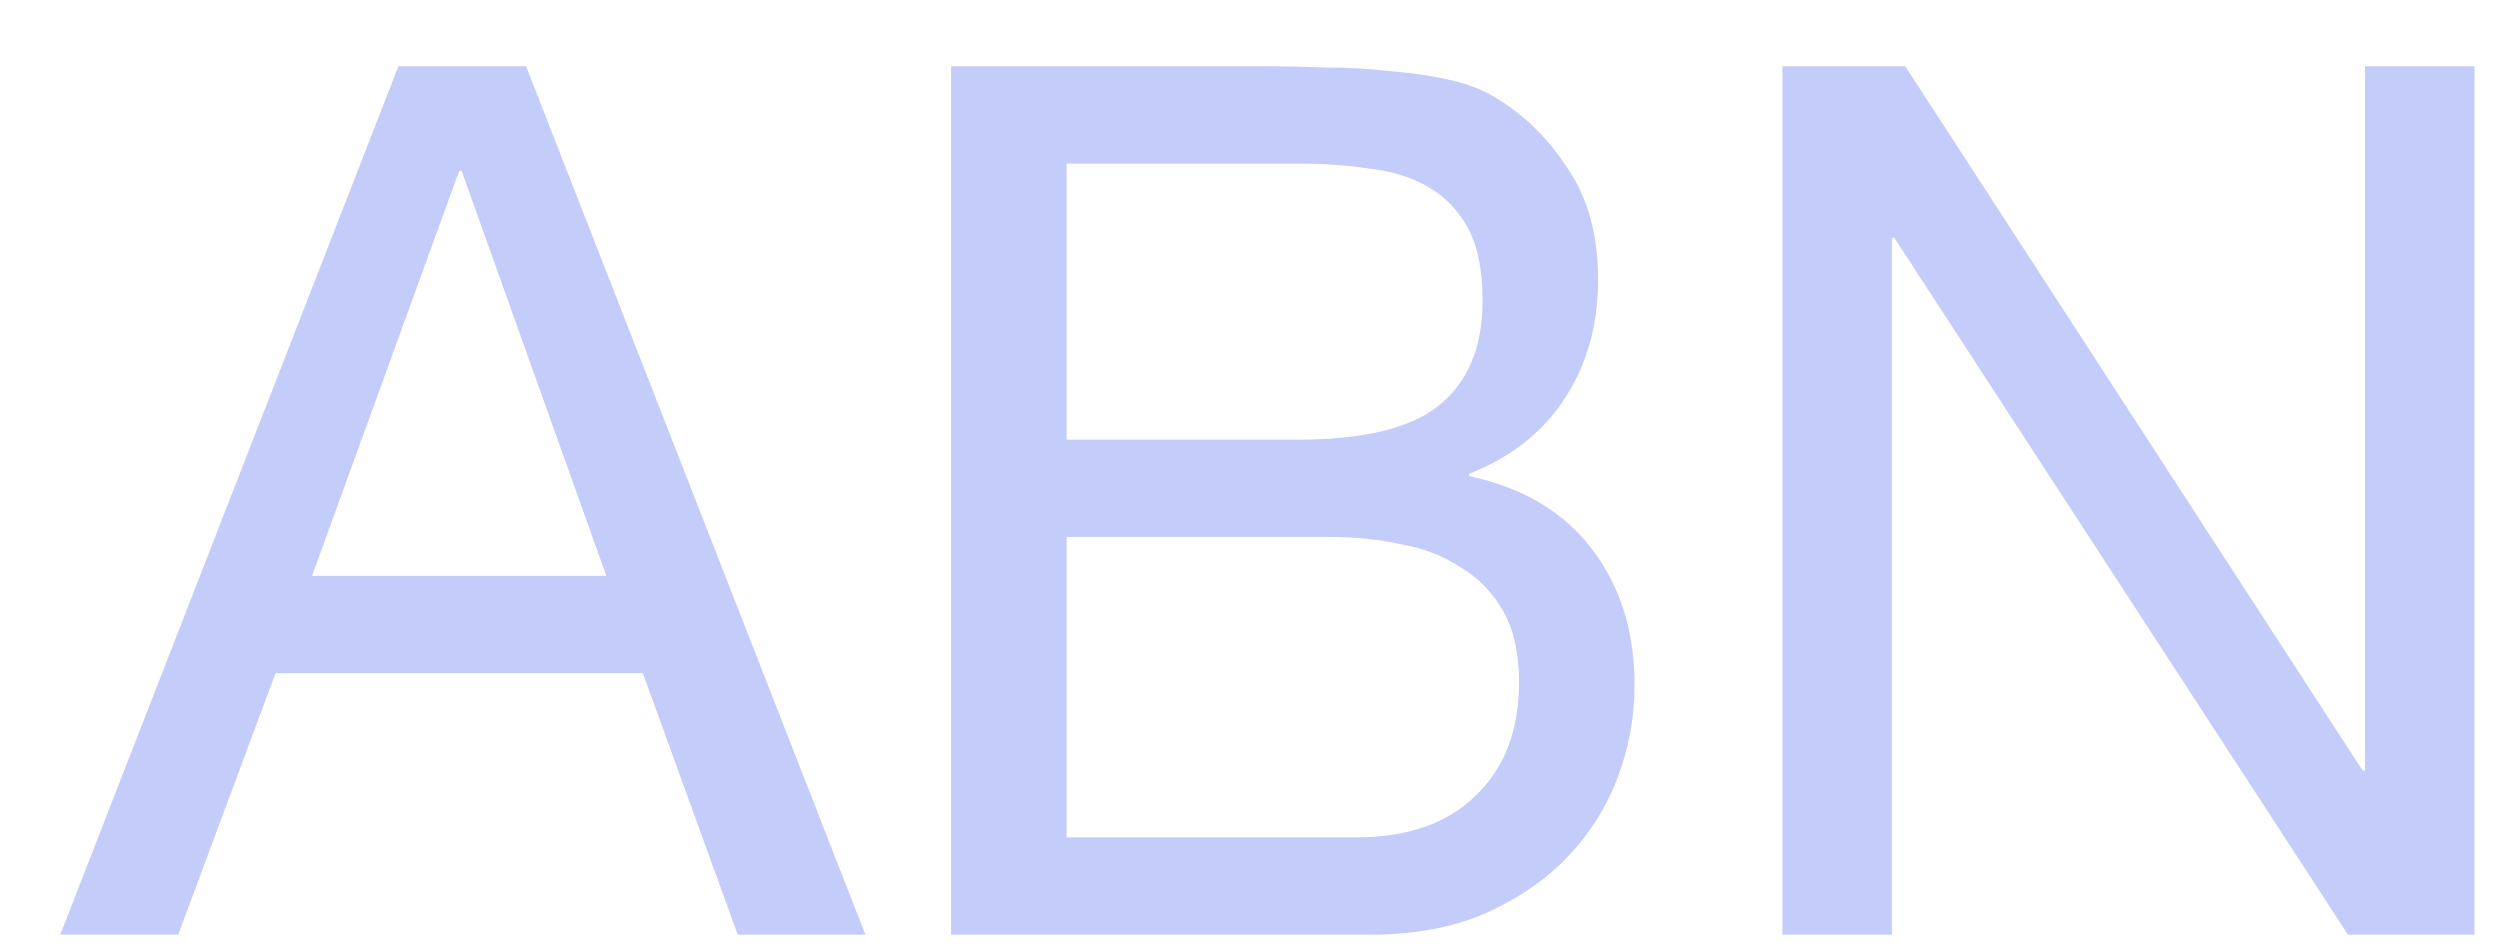 <svg width="37" height="14" viewBox="0 0 37 14" fill="none" xmlns="http://www.w3.org/2000/svg">
<path d="M4.618 8.523L6.796 2.529H6.832L8.974 8.523H4.618ZM5.896 0.981L0.892 13.833H2.638L4.078 9.963H9.514L10.918 13.833H12.808L7.786 0.981H5.896ZM15.786 6.507V2.421H19.206C19.578 2.421 19.926 2.445 20.25 2.493C20.586 2.529 20.88 2.619 21.132 2.763C21.384 2.907 21.582 3.111 21.726 3.375C21.87 3.639 21.942 3.999 21.942 4.455C21.942 5.139 21.726 5.655 21.294 6.003C20.874 6.339 20.178 6.507 19.206 6.507H15.786ZM14.076 0.981V13.833H20.286C20.922 13.833 21.48 13.731 21.96 13.527C22.452 13.311 22.86 13.035 23.184 12.699C23.52 12.351 23.772 11.955 23.94 11.511C24.108 11.067 24.192 10.611 24.192 10.143C24.192 9.351 23.982 8.679 23.562 8.127C23.142 7.575 22.536 7.215 21.744 7.047V7.011C22.356 6.771 22.824 6.405 23.148 5.913C23.484 5.409 23.652 4.815 23.652 4.131C23.652 3.483 23.502 2.937 23.202 2.493C22.914 2.049 22.56 1.701 22.14 1.449C21.948 1.329 21.714 1.239 21.438 1.179C21.174 1.119 20.886 1.077 20.574 1.053C20.262 1.017 19.944 0.999 19.62 0.999C19.308 0.987 19.014 0.981 18.738 0.981H14.076ZM15.786 12.393V7.947H19.692C20.052 7.947 20.4 7.983 20.736 8.055C21.072 8.115 21.366 8.229 21.618 8.397C21.882 8.553 22.092 8.769 22.248 9.045C22.404 9.321 22.482 9.669 22.482 10.089C22.482 10.809 22.266 11.373 21.834 11.781C21.414 12.189 20.826 12.393 20.07 12.393H15.786ZM26.38 0.981V13.833H28V3.519H28.036L34.75 13.833H36.622V0.981H35.002V11.403H34.966L28.198 0.981H26.38Z" fill="#C4CCF9"/>
</svg>
